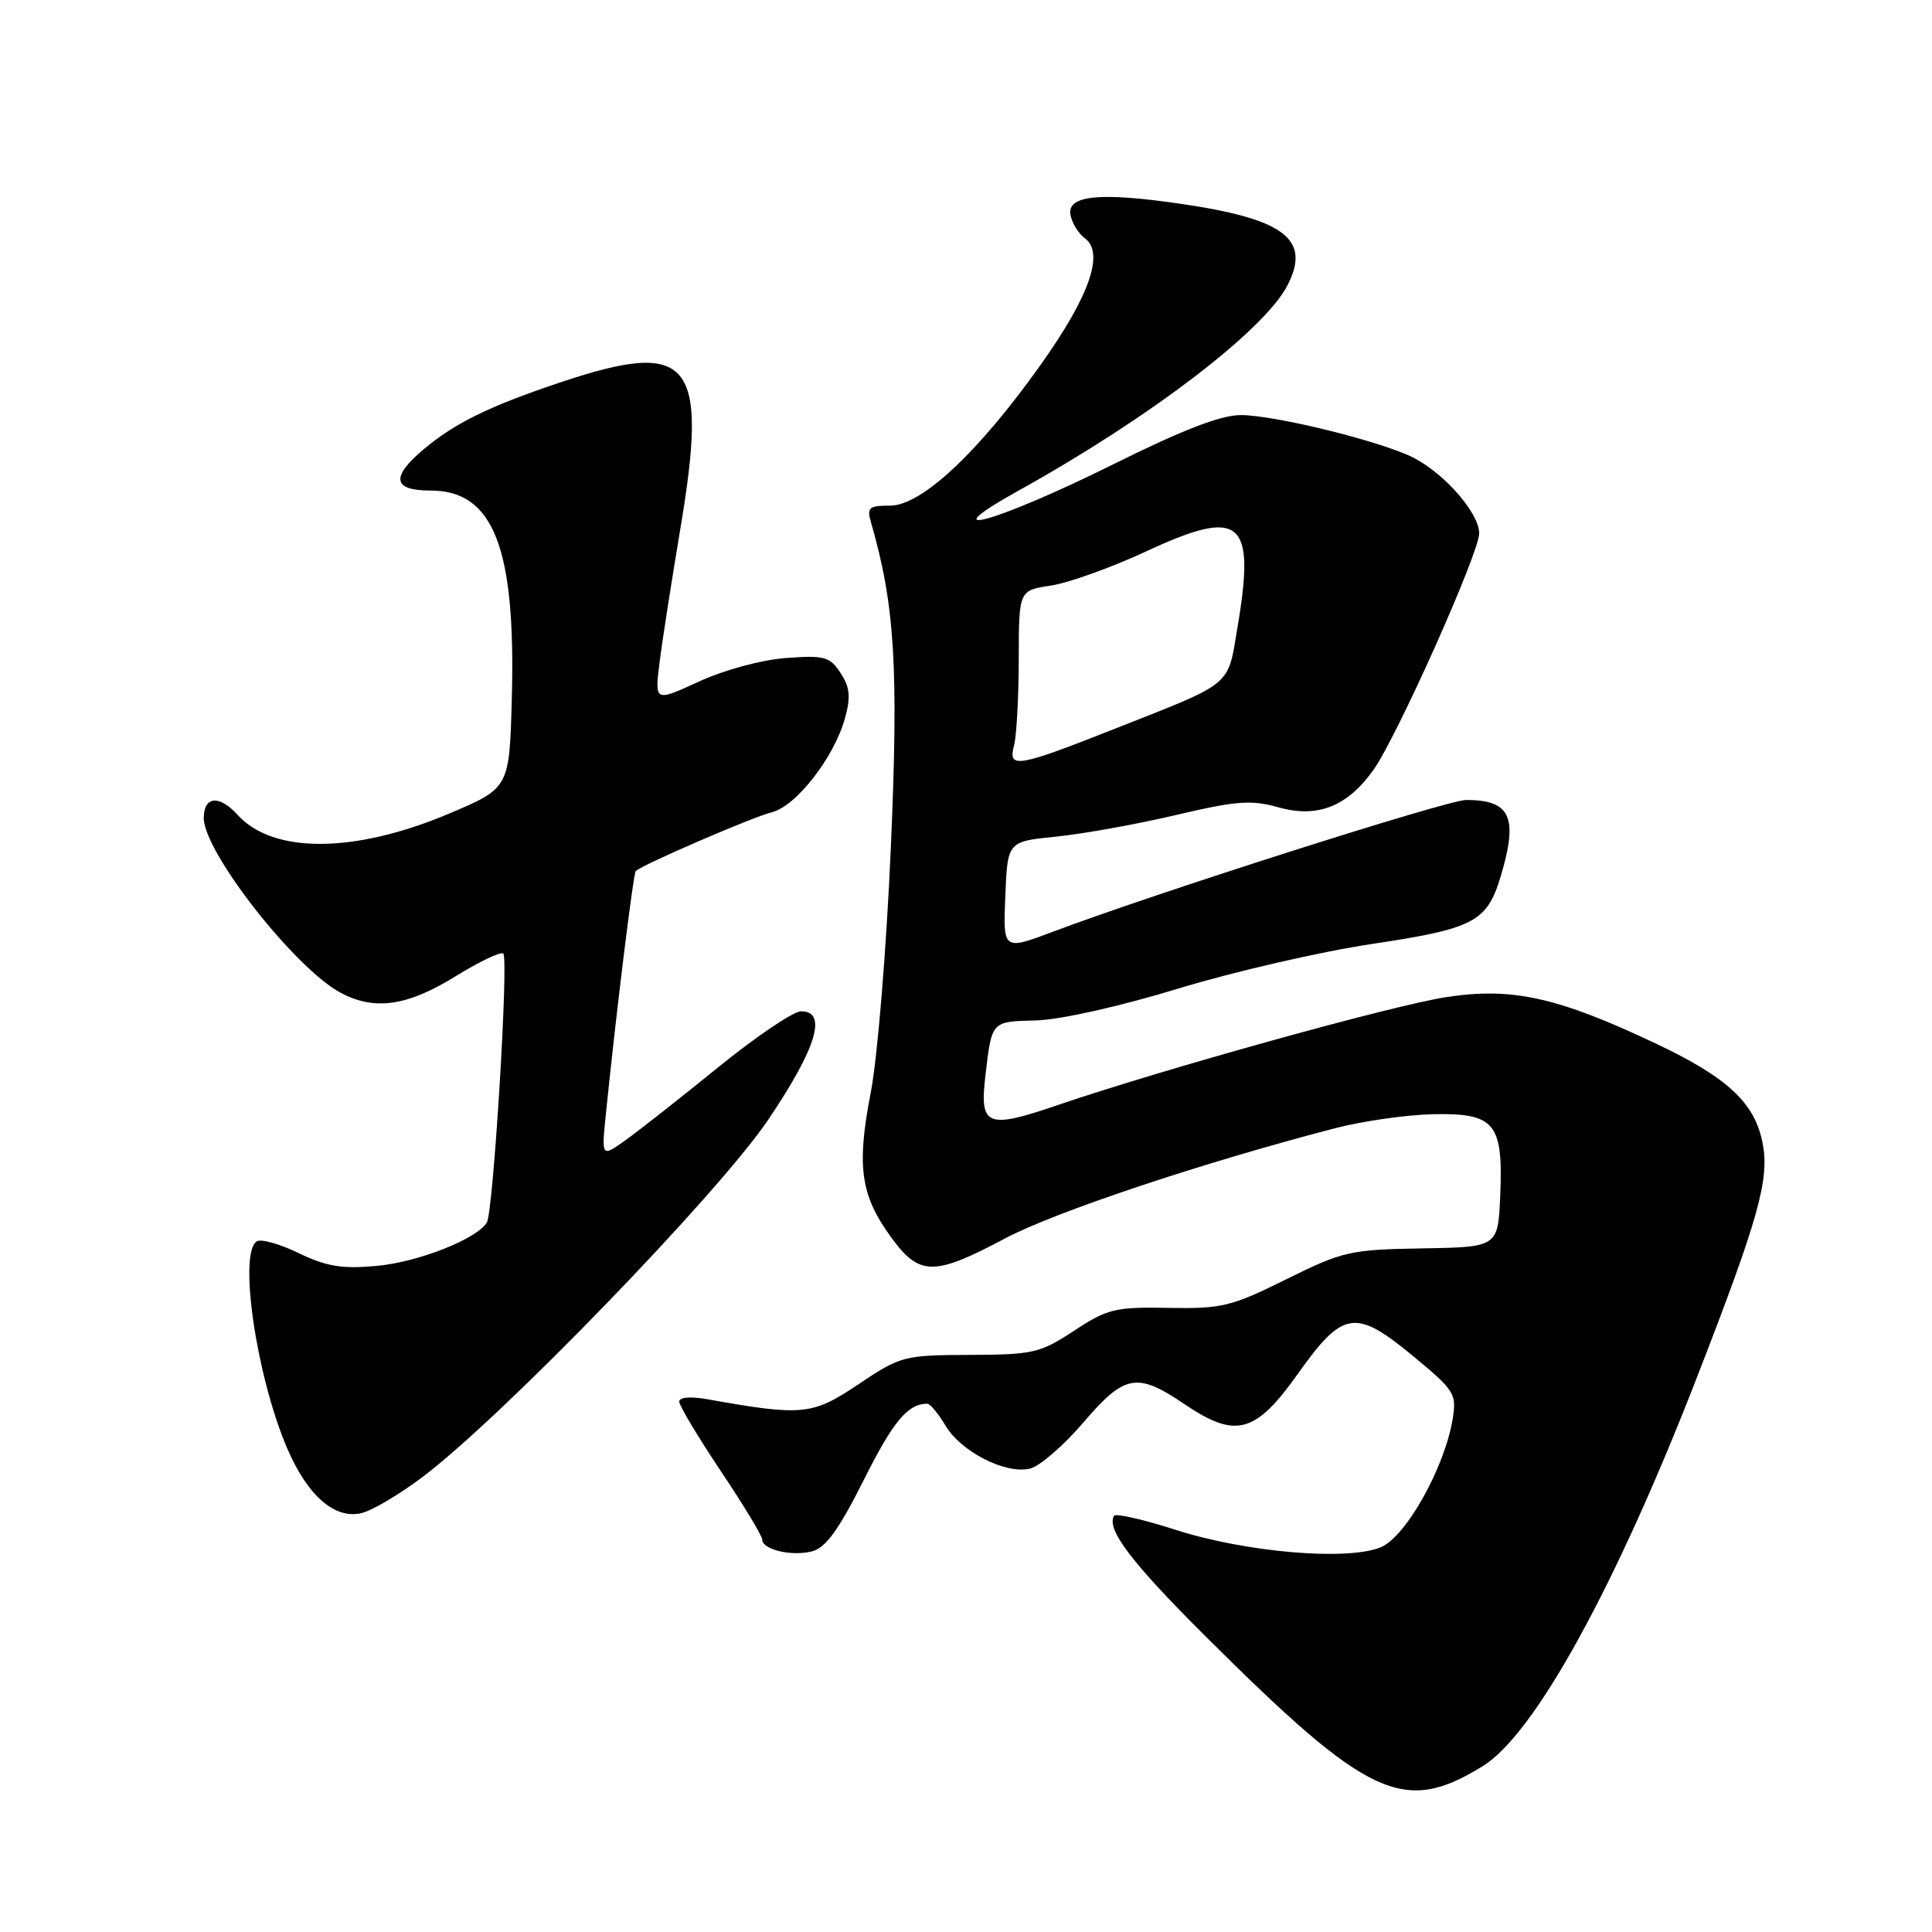 <?xml version="1.0" encoding="UTF-8" standalone="no"?>
<!DOCTYPE svg PUBLIC "-//W3C//DTD SVG 1.1//EN" "http://www.w3.org/Graphics/SVG/1.1/DTD/svg11.dtd" >
<svg xmlns="http://www.w3.org/2000/svg" xmlns:xlink="http://www.w3.org/1999/xlink" version="1.1" viewBox="0 0 256 256">
 <g >
 <path fill="currentColor"
d=" M 196.49 234.01 C 203.35 229.77 214.09 210.26 224.92 182.33 C 233.00 161.54 234.47 156.30 233.57 151.55 C 232.56 146.16 228.95 142.78 219.33 138.24 C 206.36 132.11 200.33 130.78 191.60 132.13 C 184.50 133.22 153.94 141.72 140.21 146.41 C 130.78 149.64 129.79 149.25 130.56 142.64 C 131.43 135.23 131.30 135.37 137.28 135.21 C 140.46 135.13 148.37 133.36 156.13 130.99 C 163.48 128.75 175.03 126.09 181.79 125.08 C 195.33 123.05 197.04 122.15 198.85 116.12 C 201.20 108.28 200.17 106.00 194.27 106.00 C 191.80 106.00 153.15 118.32 139.49 123.47 C 132.91 125.94 132.91 125.94 133.21 118.72 C 133.50 111.50 133.50 111.50 140.00 110.85 C 143.57 110.49 150.70 109.20 155.84 107.99 C 163.88 106.10 165.78 105.96 169.46 106.99 C 174.59 108.42 178.54 106.86 181.98 102.03 C 185.10 97.65 196.00 73.26 196.00 70.67 C 196.00 68.02 191.49 62.82 187.33 60.67 C 183.18 58.52 168.93 55.00 164.40 55.00 C 161.76 55.00 156.69 56.96 147.56 61.50 C 132.09 69.19 122.80 71.78 135.00 64.99 C 152.37 55.34 167.52 43.77 170.59 37.82 C 173.75 31.71 170.24 29.02 156.48 27.01 C 145.73 25.44 141.39 25.87 141.84 28.46 C 142.03 29.53 142.88 30.92 143.73 31.55 C 146.38 33.49 144.40 39.19 137.87 48.37 C 129.60 59.99 122.10 67.00 117.94 67.00 C 115.12 67.00 114.84 67.25 115.42 69.25 C 118.58 80.20 119.08 88.43 118.04 112.33 C 117.46 125.72 116.27 140.18 115.38 144.76 C 113.49 154.53 114.01 158.34 118.03 163.88 C 121.81 169.11 123.72 169.13 133.17 164.10 C 139.75 160.60 159.40 154.04 177.00 149.47 C 180.57 148.55 186.35 147.72 189.83 147.64 C 198.08 147.46 199.19 148.79 198.79 158.37 C 198.50 165.25 198.50 165.25 188.42 165.42 C 178.87 165.58 177.93 165.80 170.42 169.52 C 163.14 173.13 161.88 173.43 154.82 173.30 C 147.75 173.17 146.75 173.42 142.32 176.33 C 137.82 179.29 136.90 179.50 128.50 179.53 C 119.74 179.57 119.35 179.67 113.75 183.42 C 107.63 187.53 106.36 187.66 93.75 185.41 C 91.52 185.01 90.00 185.13 90.00 185.72 C 90.00 186.25 92.48 190.39 95.50 194.91 C 98.53 199.43 101.00 203.52 101.00 204.00 C 101.00 205.33 104.86 206.25 107.57 205.57 C 109.40 205.11 111.10 202.78 114.45 196.11 C 118.36 188.31 120.29 186.00 122.87 186.00 C 123.25 186.00 124.33 187.30 125.27 188.88 C 127.33 192.37 133.29 195.40 136.51 194.59 C 137.79 194.26 140.96 191.53 143.54 188.50 C 149.03 182.08 150.66 181.79 156.97 186.07 C 163.76 190.66 166.34 189.97 172.00 182.00 C 177.96 173.61 179.61 173.37 187.28 179.72 C 192.73 184.22 193.03 184.70 192.49 188.00 C 191.43 194.47 186.29 203.64 182.96 205.02 C 178.54 206.85 165.07 205.70 155.74 202.70 C 151.48 201.33 147.82 200.50 147.61 200.85 C 146.57 202.63 149.95 207.08 159.74 216.82 C 181.35 238.34 185.98 240.50 196.49 234.01 Z  M 56.00 195.70 C 66.55 187.75 95.26 158.07 101.82 148.33 C 108.21 138.85 109.67 134.00 106.15 134.00 C 105.13 134.00 100.18 137.35 95.14 141.44 C 90.09 145.54 84.56 149.89 82.83 151.12 C 79.69 153.36 79.69 153.36 80.30 147.43 C 81.69 133.79 83.92 115.75 84.24 115.42 C 85.07 114.59 99.74 108.25 102.26 107.63 C 105.49 106.84 110.53 100.36 111.97 95.15 C 112.74 92.34 112.62 91.07 111.38 89.18 C 109.96 87.01 109.25 86.81 104.15 87.19 C 100.92 87.43 95.98 88.76 92.62 90.31 C 86.74 93.01 86.74 93.01 87.40 87.75 C 87.76 84.86 89.00 76.93 90.14 70.12 C 93.90 47.77 91.56 44.88 74.36 50.63 C 64.90 53.79 60.30 56.03 56.13 59.54 C 51.74 63.24 52.04 65.00 57.05 65.00 C 65.38 65.00 68.35 72.55 67.82 92.47 C 67.50 104.43 67.50 104.43 59.50 107.81 C 46.97 113.10 36.17 113.16 31.47 107.96 C 29.05 105.29 27.00 105.49 27.00 108.39 C 27.00 112.91 39.16 128.41 45.20 131.58 C 49.66 133.93 53.97 133.31 60.30 129.40 C 63.50 127.42 66.38 126.05 66.69 126.36 C 67.42 127.09 65.36 160.61 64.51 161.99 C 63.15 164.19 55.40 167.24 49.91 167.74 C 45.31 168.16 43.27 167.82 39.61 166.06 C 37.11 164.84 34.59 164.13 34.03 164.48 C 31.56 166.01 33.98 182.43 38.06 191.93 C 40.78 198.24 44.39 201.37 47.96 200.48 C 49.36 200.13 52.98 197.98 56.00 195.70 Z  M 134.37 98.75 C 134.70 97.51 134.98 92.39 134.99 87.36 C 135.00 78.23 135.00 78.23 139.25 77.59 C 141.59 77.24 147.27 75.20 151.88 73.06 C 164.45 67.21 166.39 68.82 163.98 83.10 C 162.64 91.08 163.55 90.32 147.58 96.62 C 134.72 101.70 133.53 101.89 134.37 98.75 Z "/>
</g>
</svg>